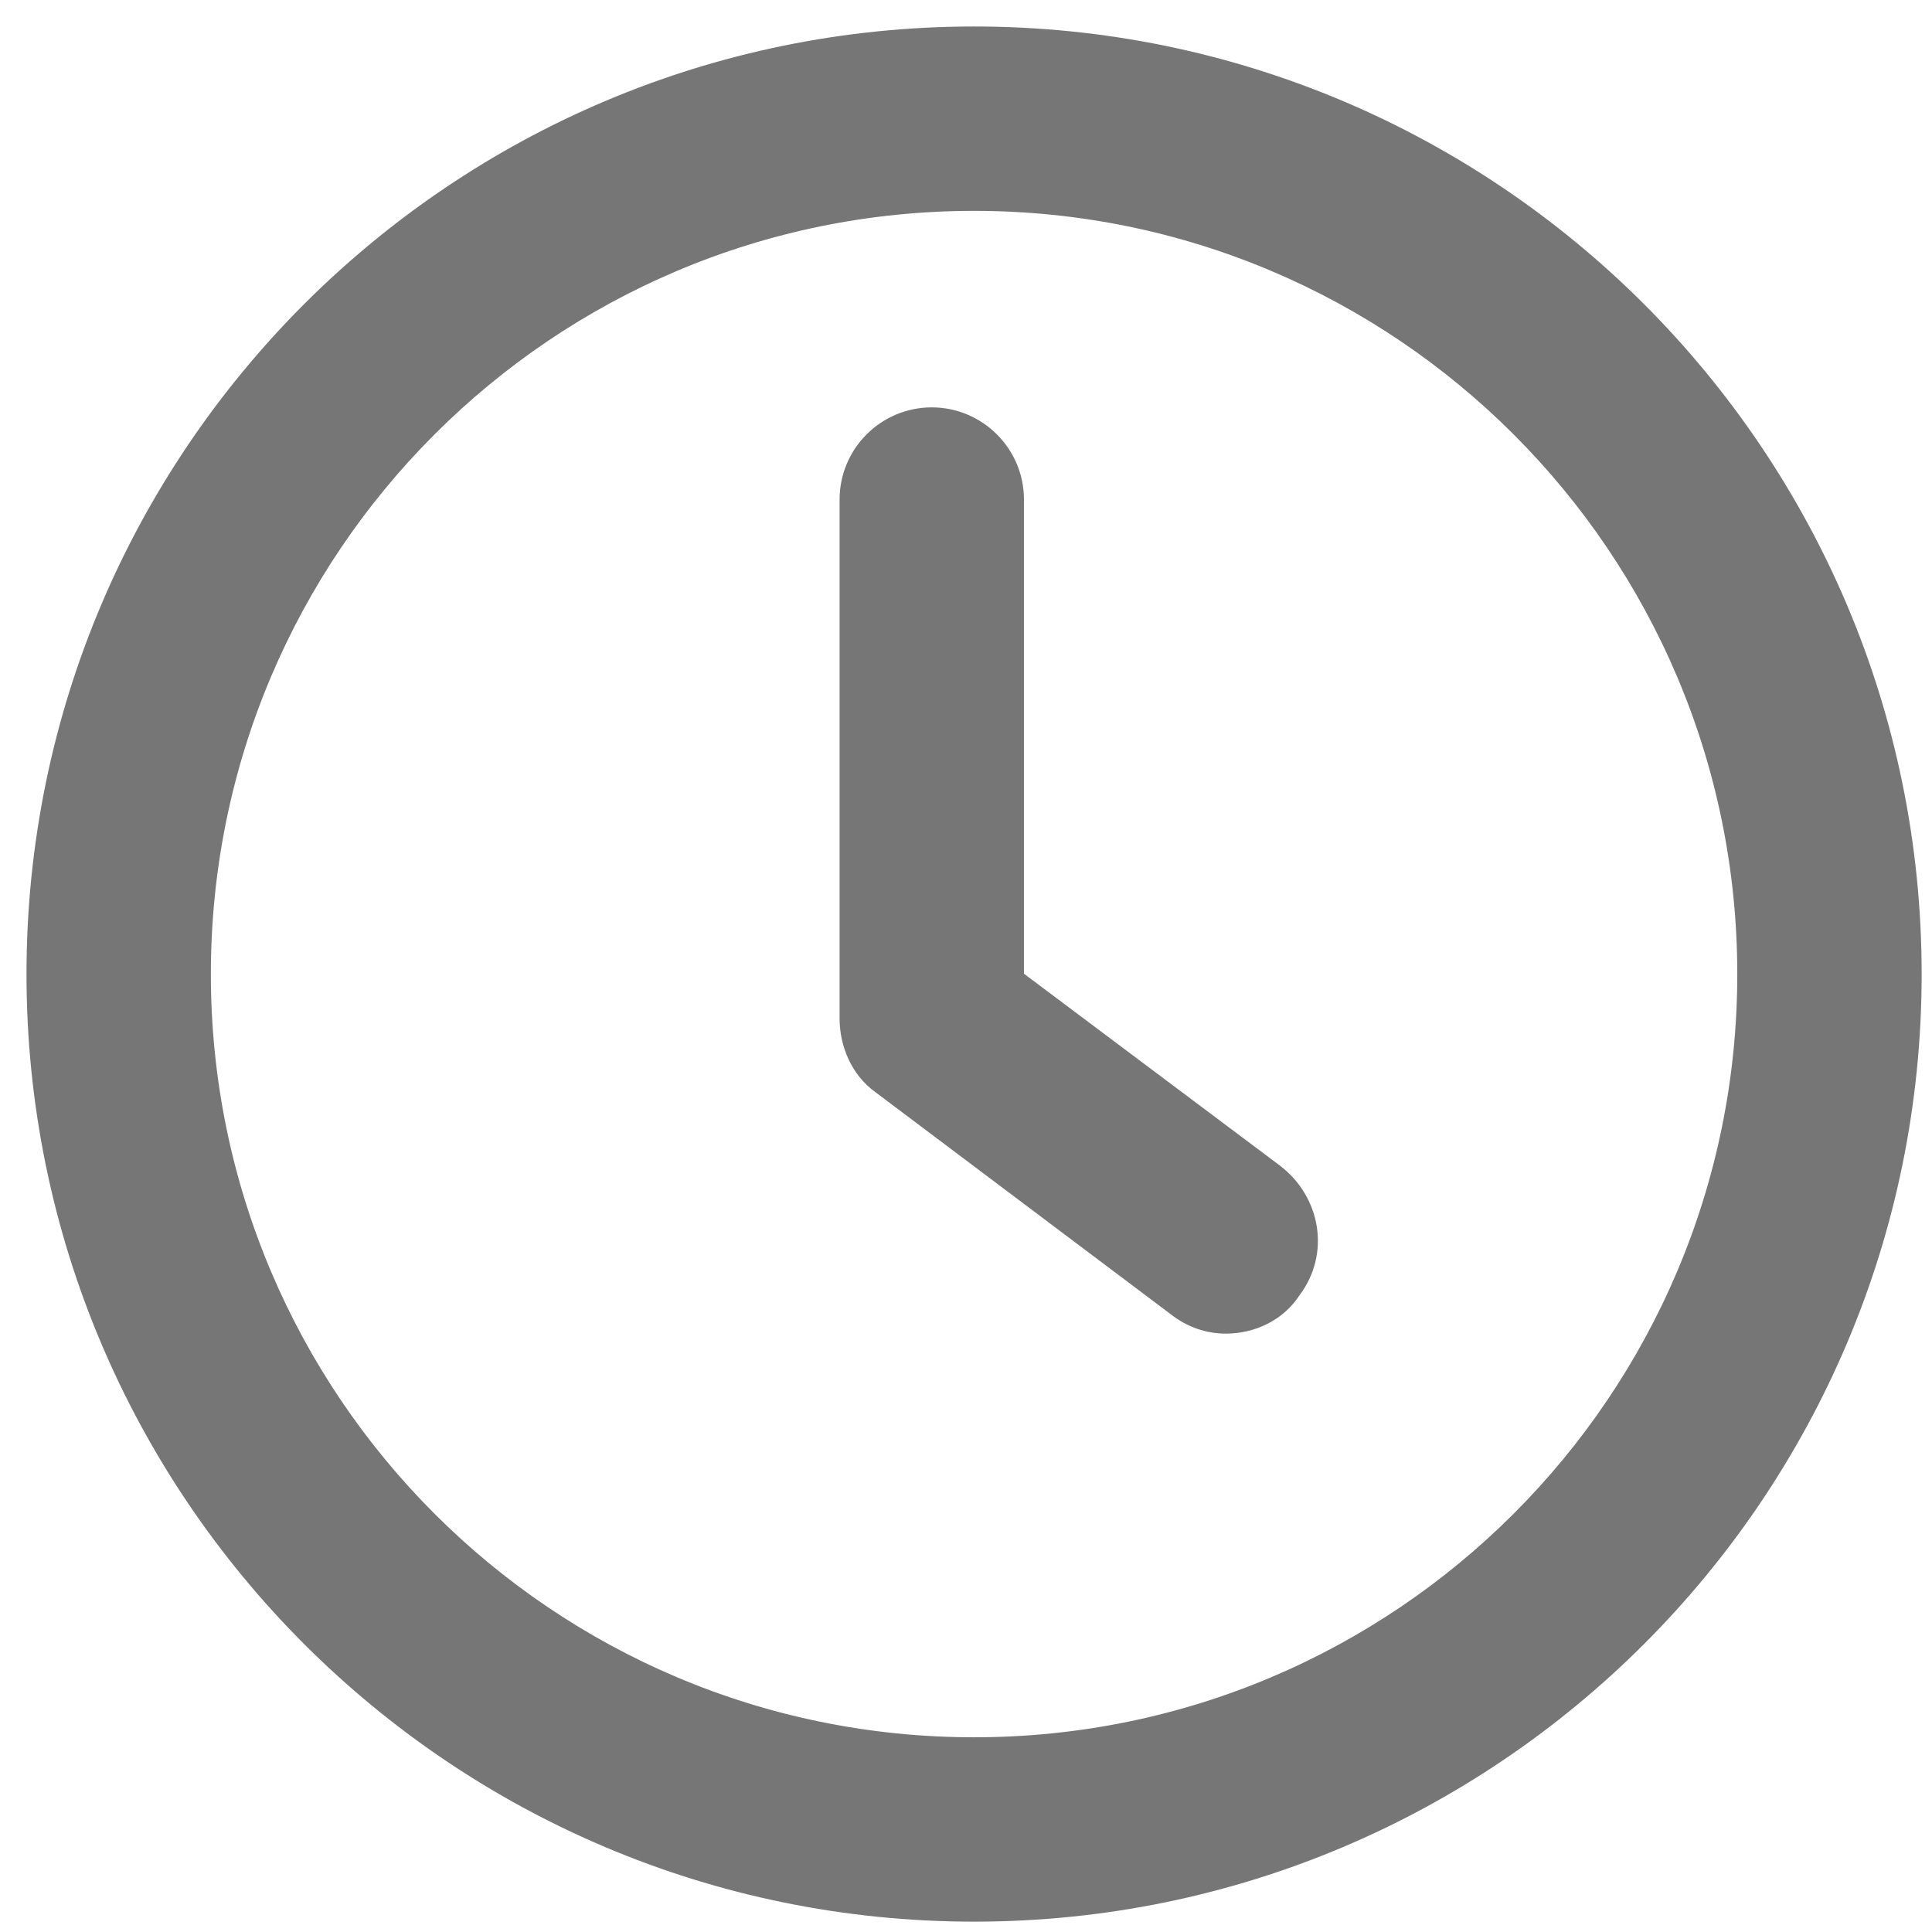 <svg width="14" height="14" viewBox="0 0 14 14" fill="none" xmlns="http://www.w3.org/2000/svg">
<path d="M7.059 13.825C10.794 13.825 13.825 10.794 13.825 7.059C13.825 3.323 10.794 0.292 7.059 0.292C3.323 0.292 0.292 3.323 0.292 7.059C0.292 10.794 3.323 13.825 7.059 13.825ZM7.059 1.428C10.167 1.428 12.689 3.95 12.689 7.059C12.689 10.167 10.167 12.689 7.059 12.689C3.95 12.689 1.428 10.167 1.428 7.059C1.428 3.95 3.95 1.428 7.059 1.428Z" fill="#767676" stroke="#767676" stroke-width="0.2" stroke-linecap="square"/>
<path d="M9.218 8.529L9.217 8.528L7.32 7.106V3.62C7.32 3.307 7.065 3.052 6.752 3.052C6.438 3.052 6.184 3.307 6.184 3.62V7.381C6.184 7.553 6.259 7.731 6.402 7.833L8.547 9.446C8.646 9.524 8.764 9.564 8.883 9.564C9.054 9.564 9.233 9.488 9.336 9.327C9.53 9.071 9.467 8.721 9.218 8.529Z" fill="#767676" stroke="#767676" stroke-width="0.2" stroke-linecap="square"/>
</svg>
